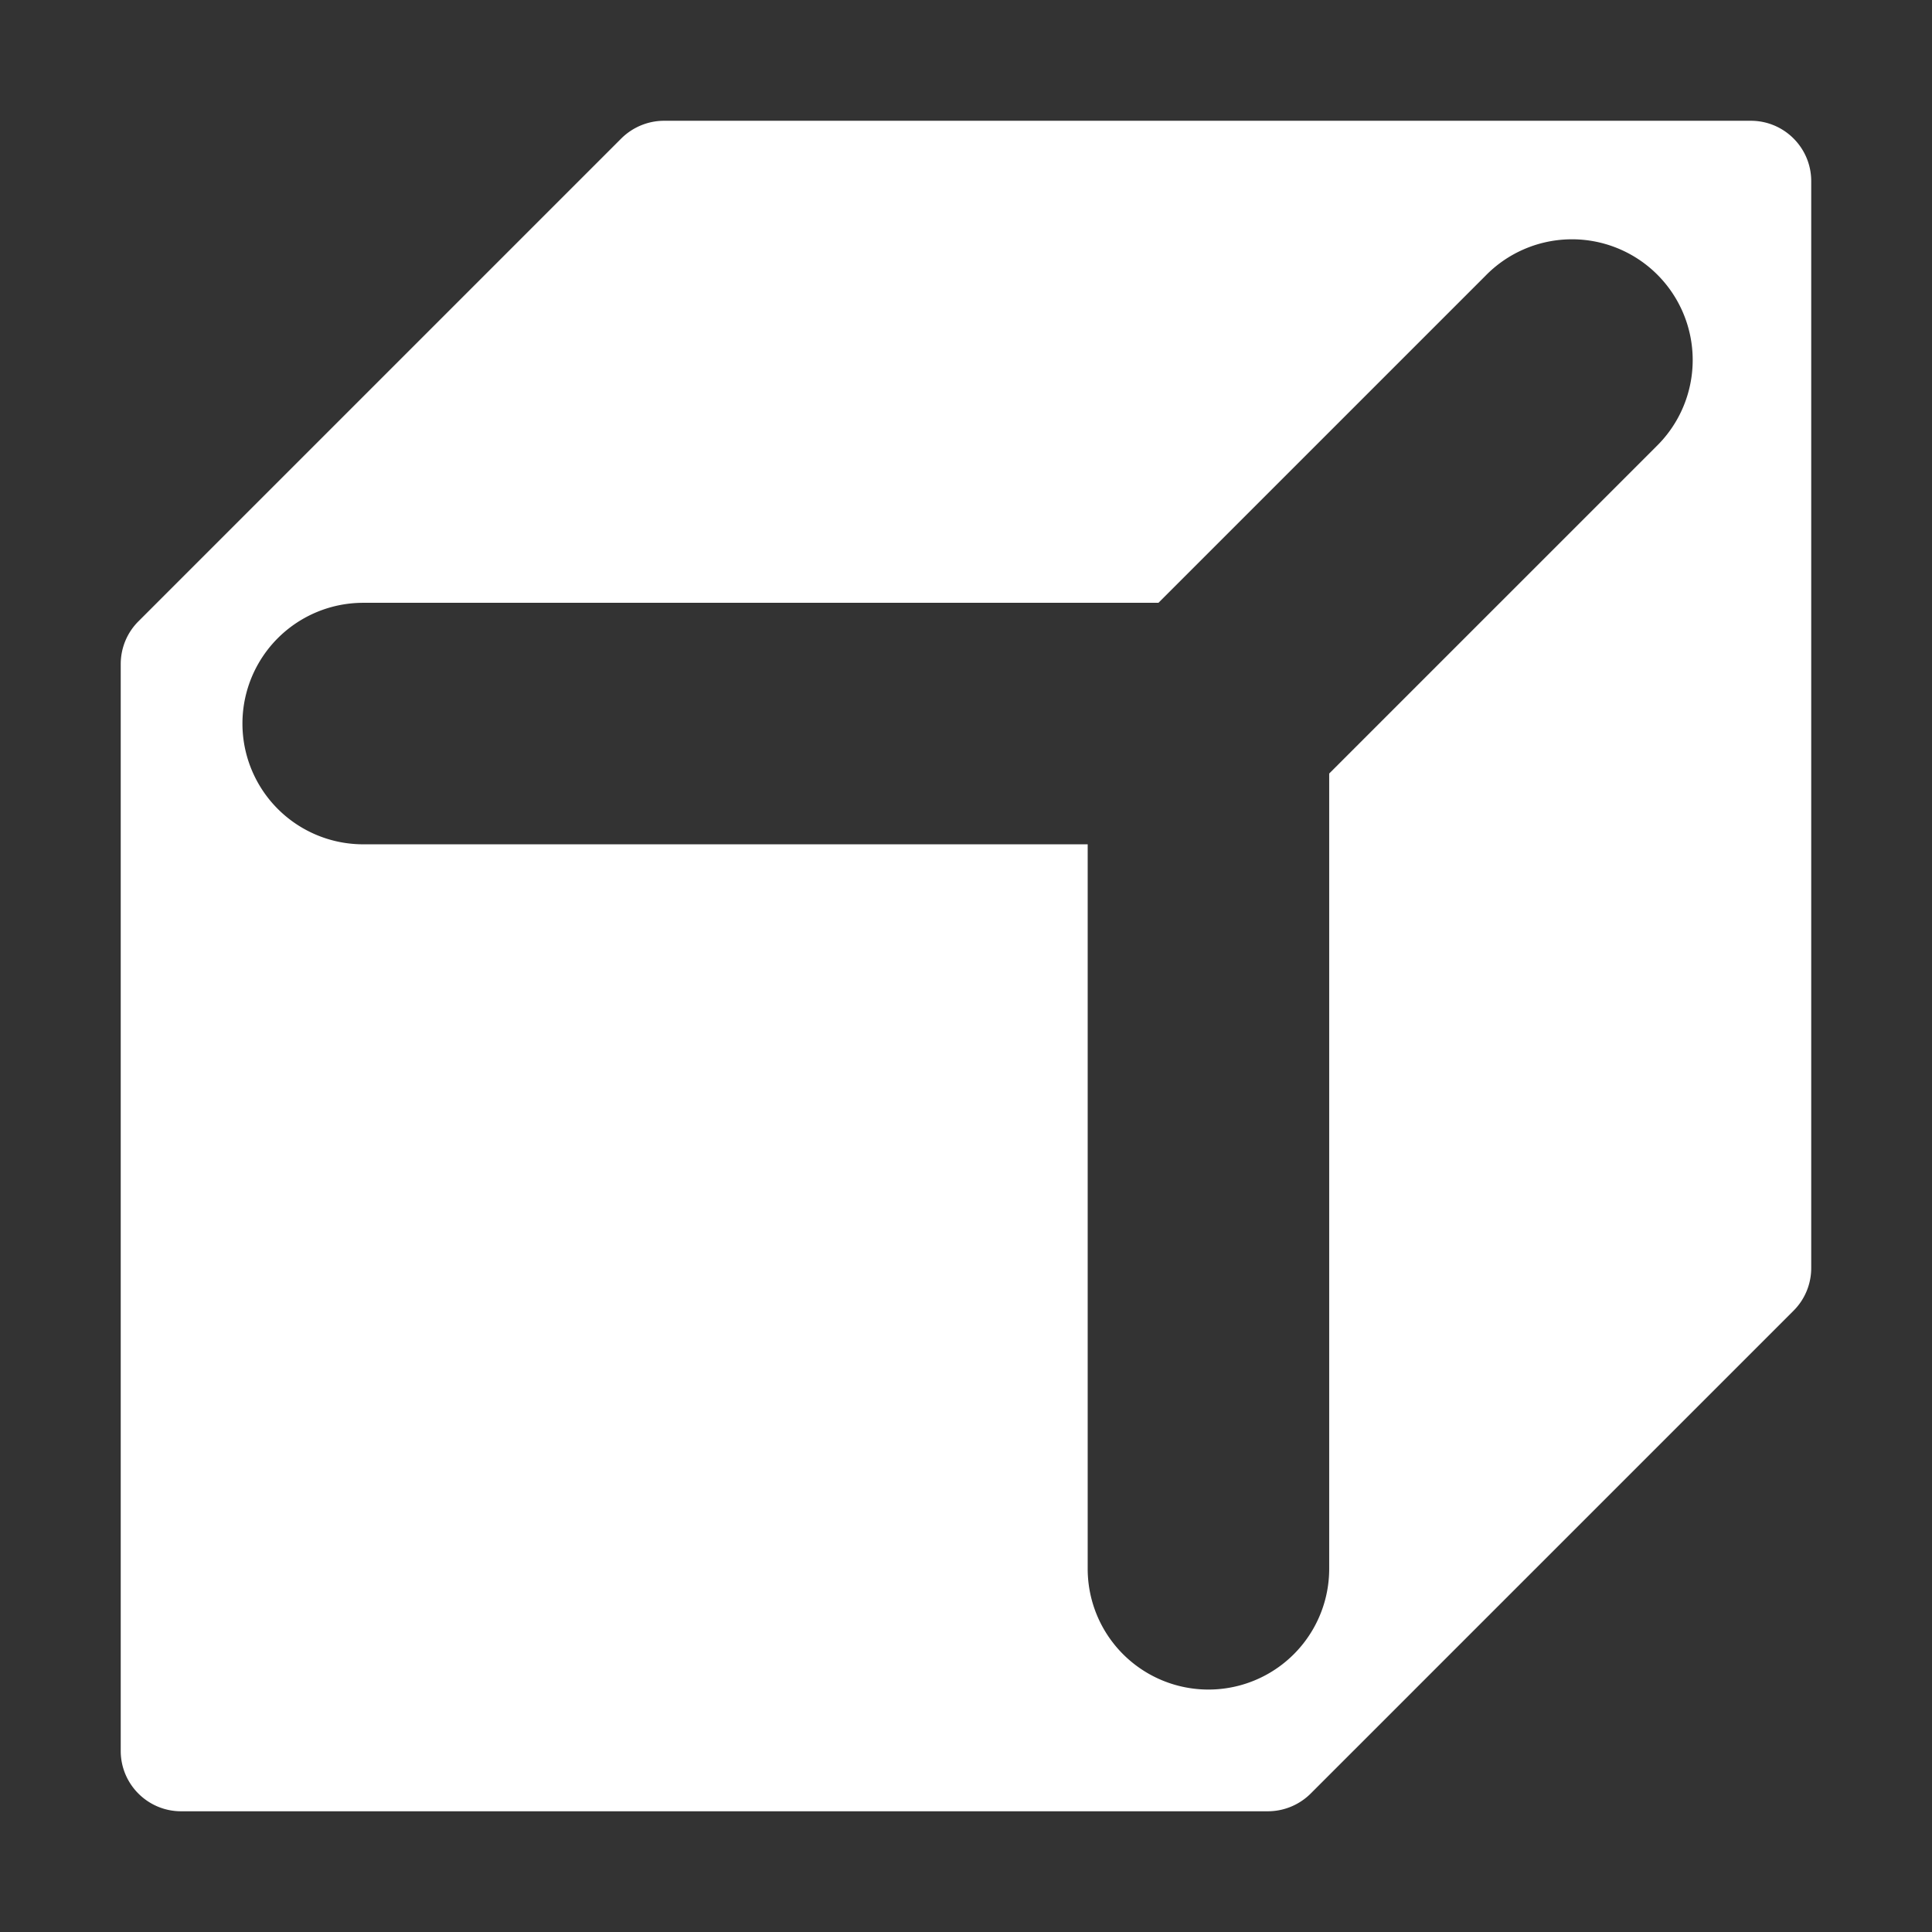 <svg height="1600" viewBox="0 0 1600 1600" width="1600" xmlns="http://www.w3.org/2000/svg" xmlns:inkscape="http://www.inkscape.org/namespaces/inkscape" xmlns:sodipodi="http://sodipodi.sourceforge.net/DTD/sodipodi-0.dtd"><rect x="0" y="0" width="1600" height="1600" fill="#333333" stroke="none"/><sodipodi:namedview pagecolor="#303030" showgrid="true"><inkscape:grid id="grid5" units="px" spacingx="100" spacingy="100" color="#4772b3" opacity="0.2" visible="true" /></sodipodi:namedview><g fill="#fff"><path d="m241.492 158.008c-.133 0-.26.053-.354.146l-4 4c-.094.094-.146.221-.146.354v9c0 .276.224.5.5.5h9c.133-0.0.26-.053.354-.146l4-4c.094-.094.146-.221.146-.354v-9c0-.276-.224-.5-.5-.5zm7.488.982a1 1 0 0 1 .727 1.717l-2.707 2.707v6.586a1 1 0 1 1 -2 0v-6h-6a1 1 0 1 1 0-2h6.586l2.707-2.707a1 1 0 0 1 .688-.303z" transform="matrix(100 0 0 100 -23599.219 -15700.781)"/></g></svg>